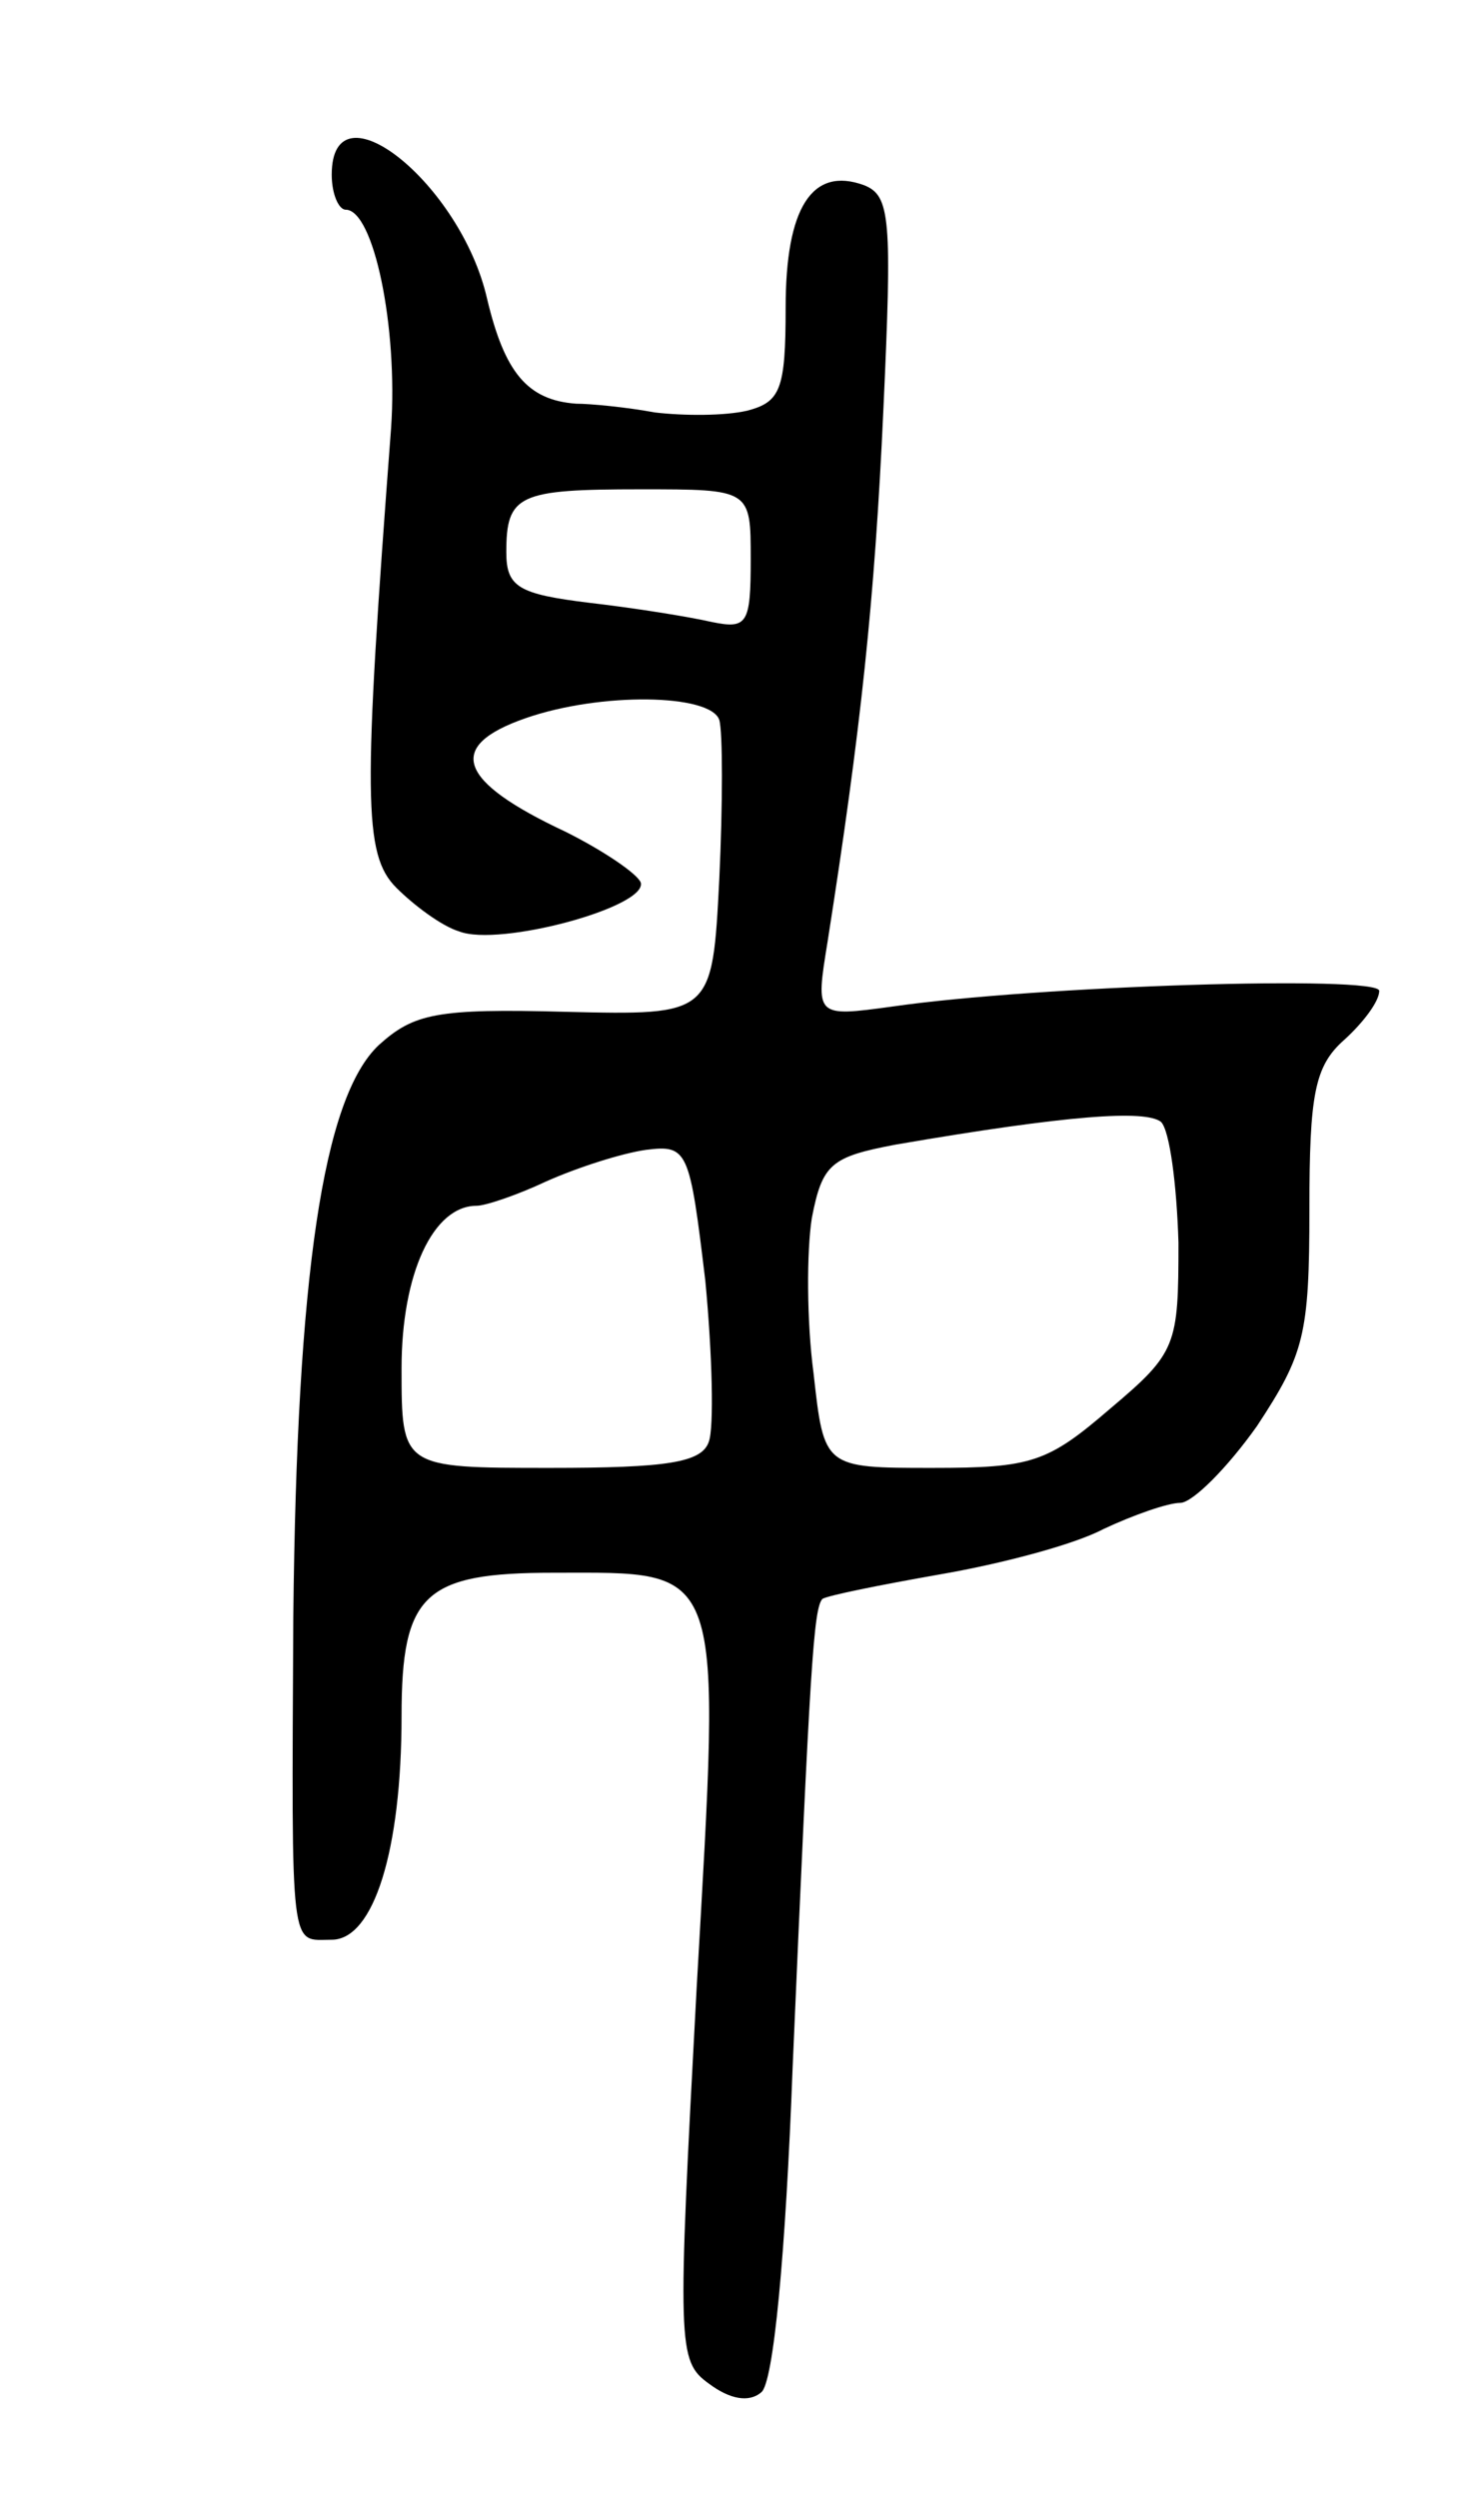 <svg version="1.0" xmlns="http://www.w3.org/2000/svg"
 width="85pt" height="143pt" viewBox="0 0 85 143"
 preserveAspectRatio="xMidYMid meet">
<g transform="translate(0,143) scale(0.1,-0.1)"
fill="#000000" stroke="none">
<path d="M190 1330 c0 -11 4 -20 8 -20 16 0 30 -67 26 -125 -16 -211 -16 -244
3 -263 10 -10 26 -22 36 -25 23 -9 108 14 104 28 -2 5 -21 18 -43 29 -62 29
-69 49 -23 65 43 15 106 14 111 -1 2 -7 2 -48 0 -91 -4 -78 -4 -78 -88 -76
-74 2 -87 -1 -107 -19 -32 -30 -47 -132 -49 -327 -1 -196 -2 -185 22 -185 24
0 40 51 40 128 0 70 13 82 87 82 99 0 96 8 82 -238 -11 -205 -11 -213 7 -226
12 -9 23 -11 30 -5 7 5 14 79 18 186 10 231 12 262 17 268 3 2 33 8 67 14 35
6 77 17 94 26 17 8 37 15 44 15 7 0 27 20 44 44 27 41 30 52 30 124 0 66 3 82
20 97 11 10 20 22 20 28 0 9 -196 3 -279 -9 -44 -6 -44 -6 -37 37 19 121 27
195 32 305 5 109 4 122 -11 128 -30 11 -45 -13 -45 -70 0 -47 -3 -54 -22 -59
-13 -3 -36 -3 -53 -1 -16 3 -37 5 -45 5 -28 2 -41 18 -51 60 -15 66 -89 125
-89 71z m240 -220 c0 -37 -2 -40 -22 -36 -13 3 -44 8 -70 11 -41 5 -48 9 -48
29 0 33 7 36 77 36 63 0 63 0 63 -40z m245 -391 c0 -59 -1 -63 -39 -95 -36
-31 -45 -34 -102 -34 -62 0 -62 0 -68 54 -4 30 -4 70 -1 89 6 31 11 35 48 42
99 17 143 20 152 13 5 -5 9 -36 10 -69z m-269 -114 c-4 -12 -24 -15 -91 -15
-85 0 -85 0 -85 57 0 54 18 93 43 93 5 0 23 6 40 14 18 8 43 16 57 18 24 3 25
0 34 -75 4 -42 5 -84 2 -92z"/>
</g>
</svg>
